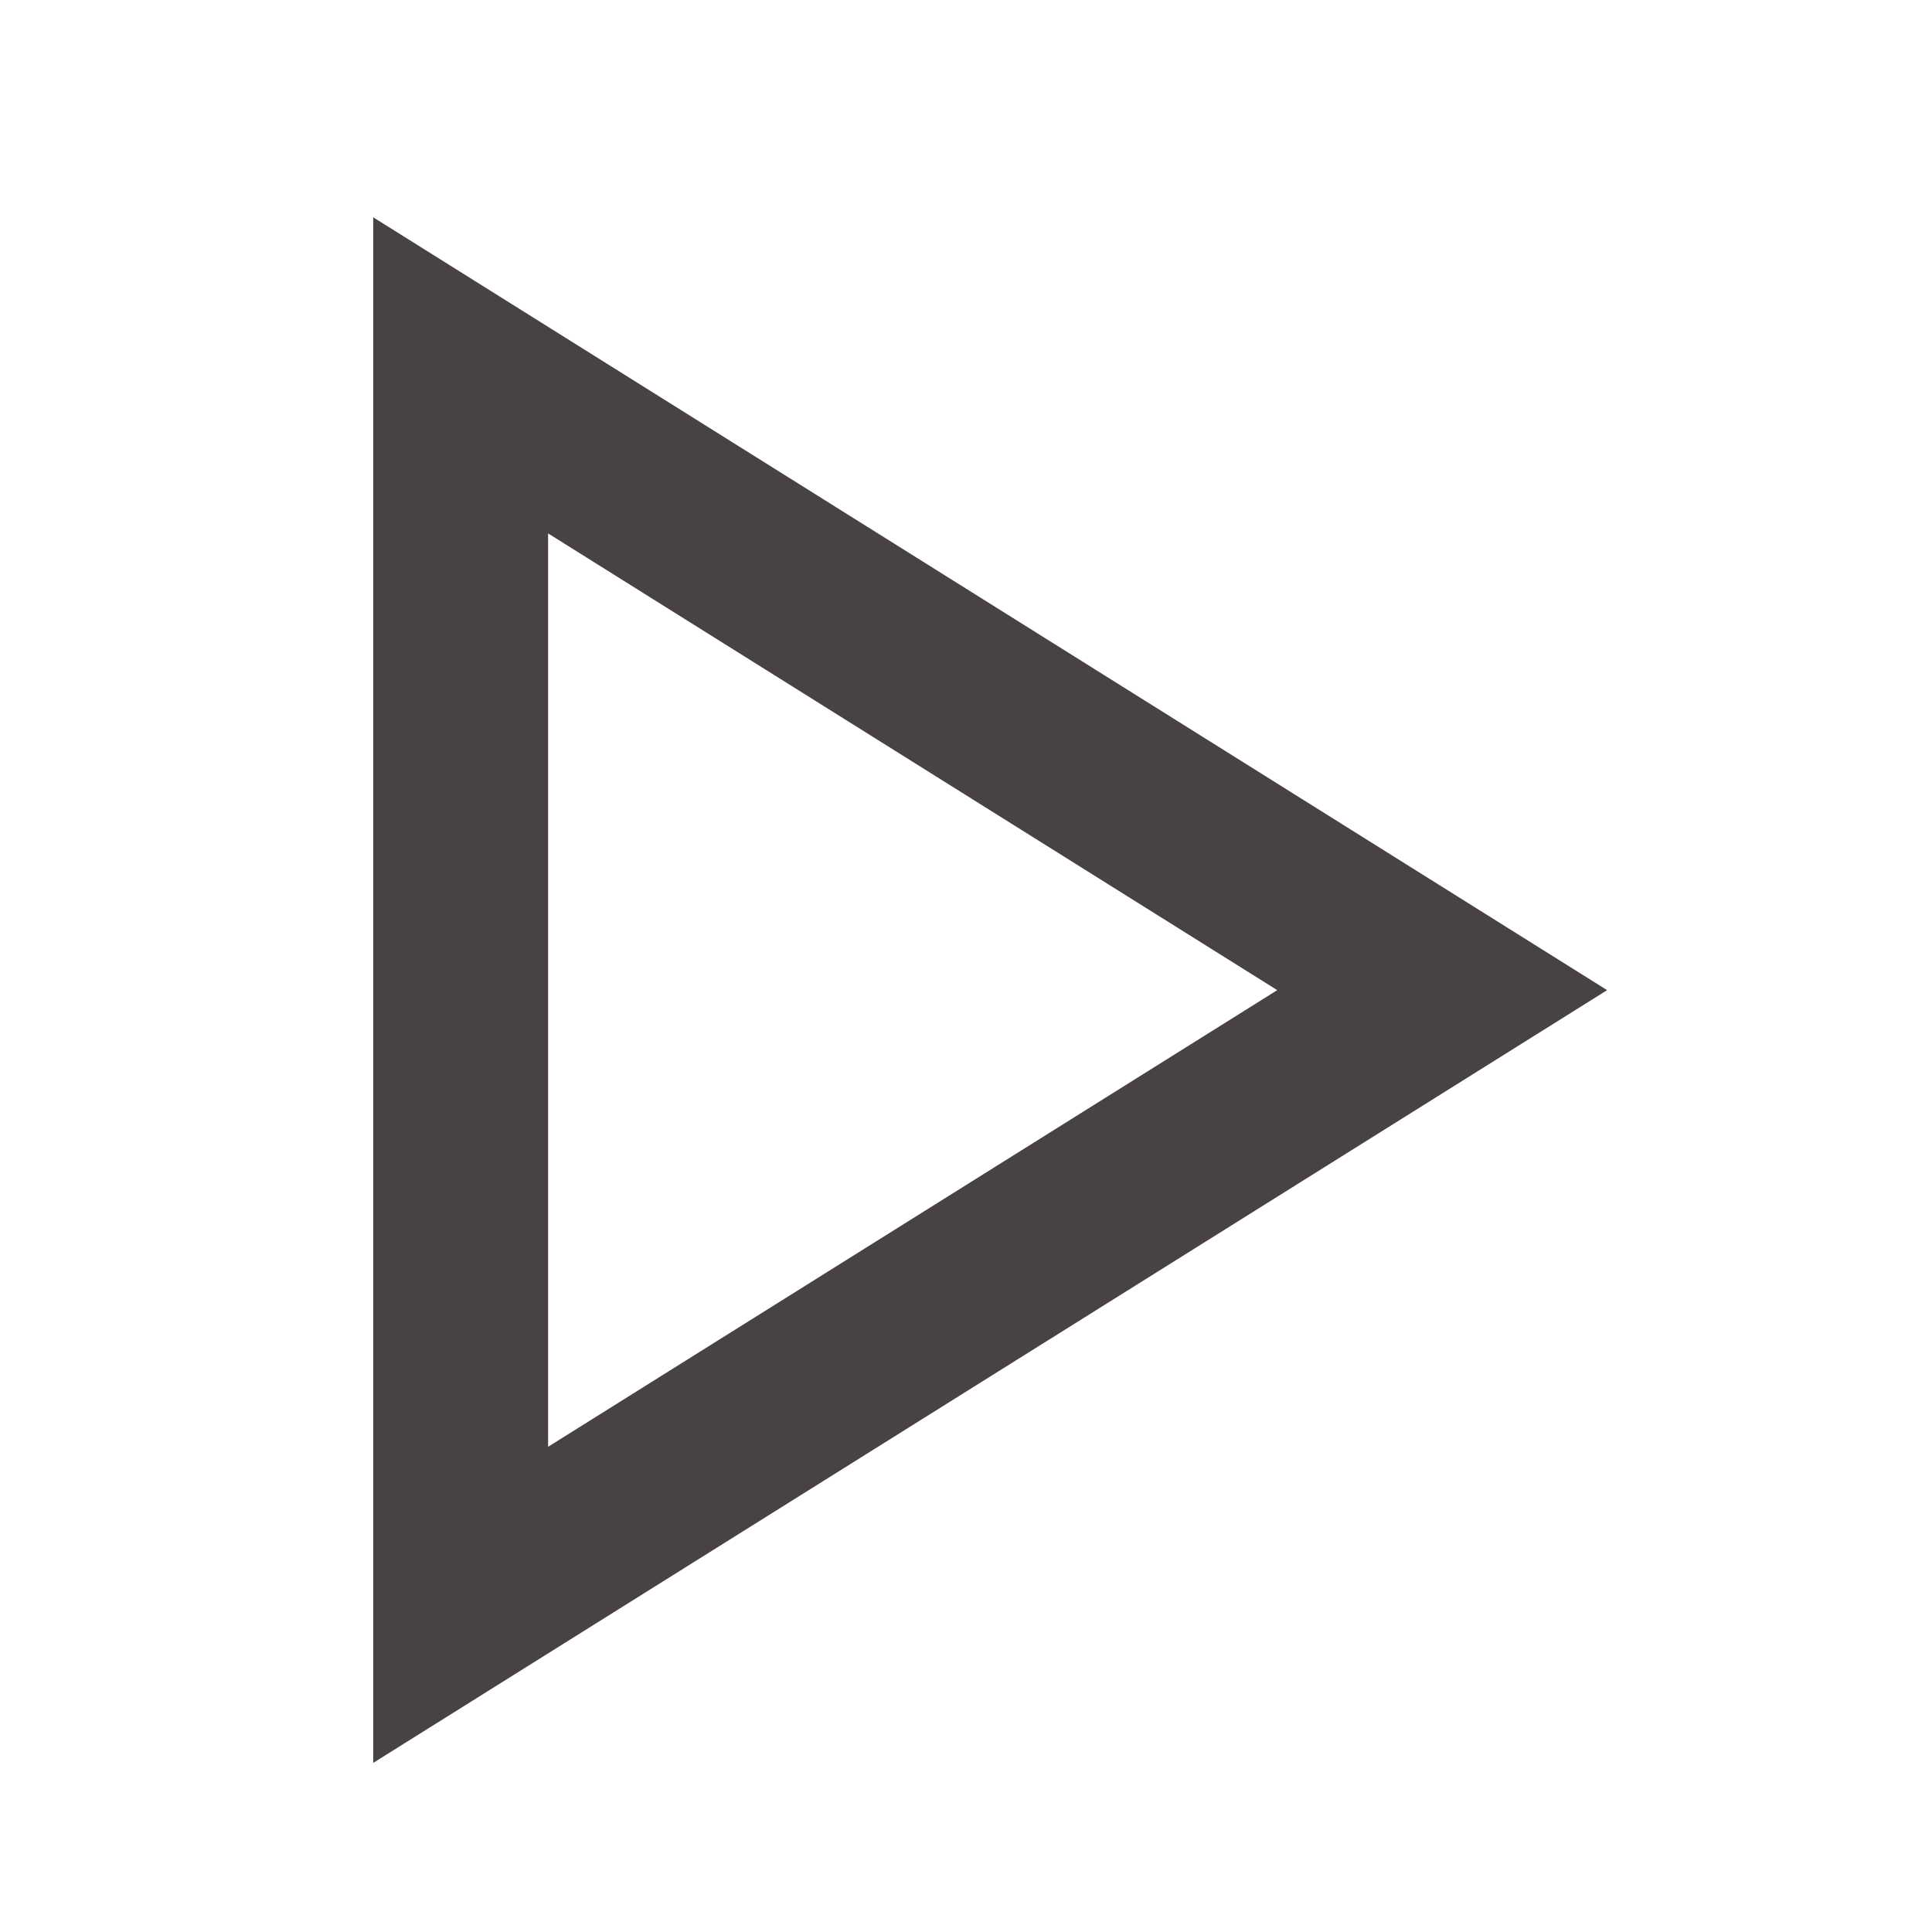 <?xml version="1.0" encoding="utf-8"?>
<!-- Generator: Adobe Illustrator 15.0.0, SVG Export Plug-In  -->
<!DOCTYPE svg PUBLIC "-//W3C//DTD SVG 1.1//EN" "http://www.w3.org/Graphics/SVG/1.1/DTD/svg11.dtd">
<svg version="1.1"
	 xmlns="http://www.w3.org/2000/svg" xmlns:xlink="http://www.w3.org/1999/xlink" xmlns:a="http://ns.adobe.com/AdobeSVGViewerExtensions/3.0/"
	 x="0px" y="0px" width="40px" height="40px" viewBox="-7.727 -4.499 40 40" enable-background="new -7.727 -4.499 40 40"
	 xml:space="preserve">
<defs>
</defs>
<path fill="#494245" d="M3.621,6.545l15.096,9.456L3.621,25.455V6.545 M0,0v32l25.547-15.999L0,0L0,0z"/>
</svg>
